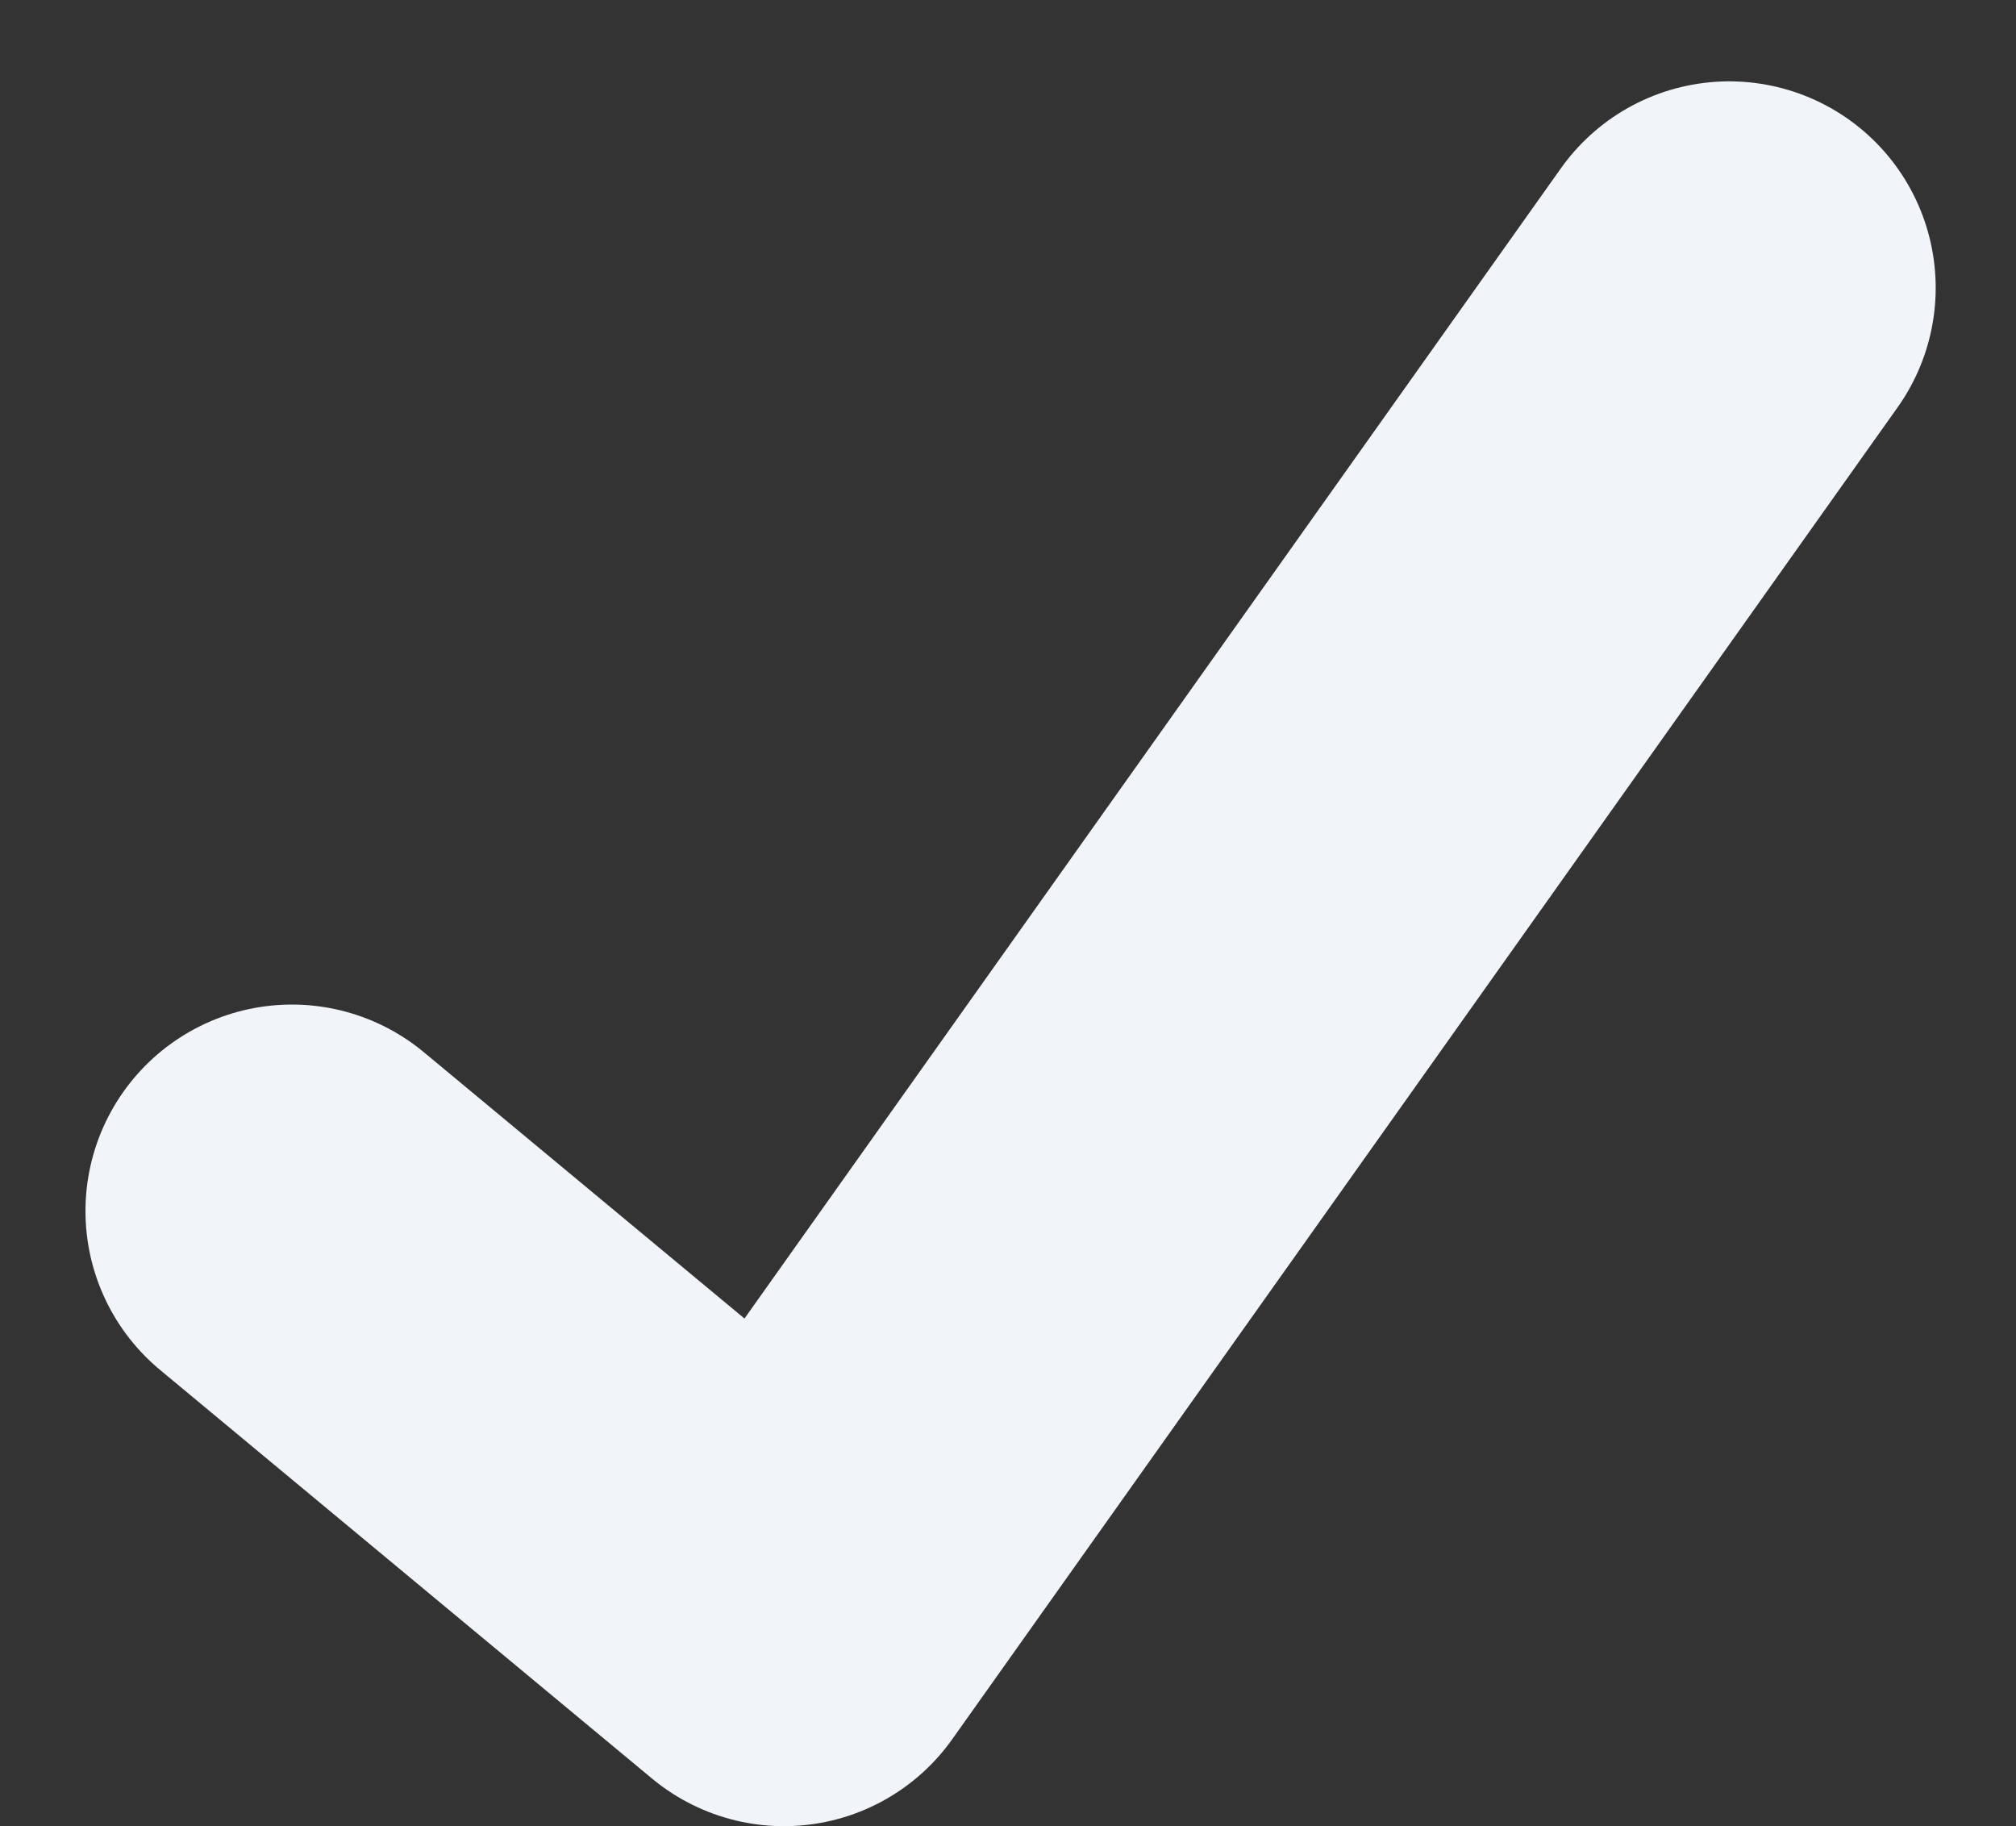 <svg xmlns="http://www.w3.org/2000/svg" width="9.765" height="8.844" viewBox="0 0 9.765 8.844">
  <rect x="0" y="0" width="9.765" height="8.844" fill="#333333" stroke="none"/>
  <path id="Path_139" data-name="Path 139" d="M894.6-2674.411l-4.579,6.45-2.383-1.979" transform="translate(-886.224 2675.805)" fill="none" stroke="#f1f5fa" stroke-linecap="round" stroke-linejoin="round" stroke-width="2"/>
</svg>
